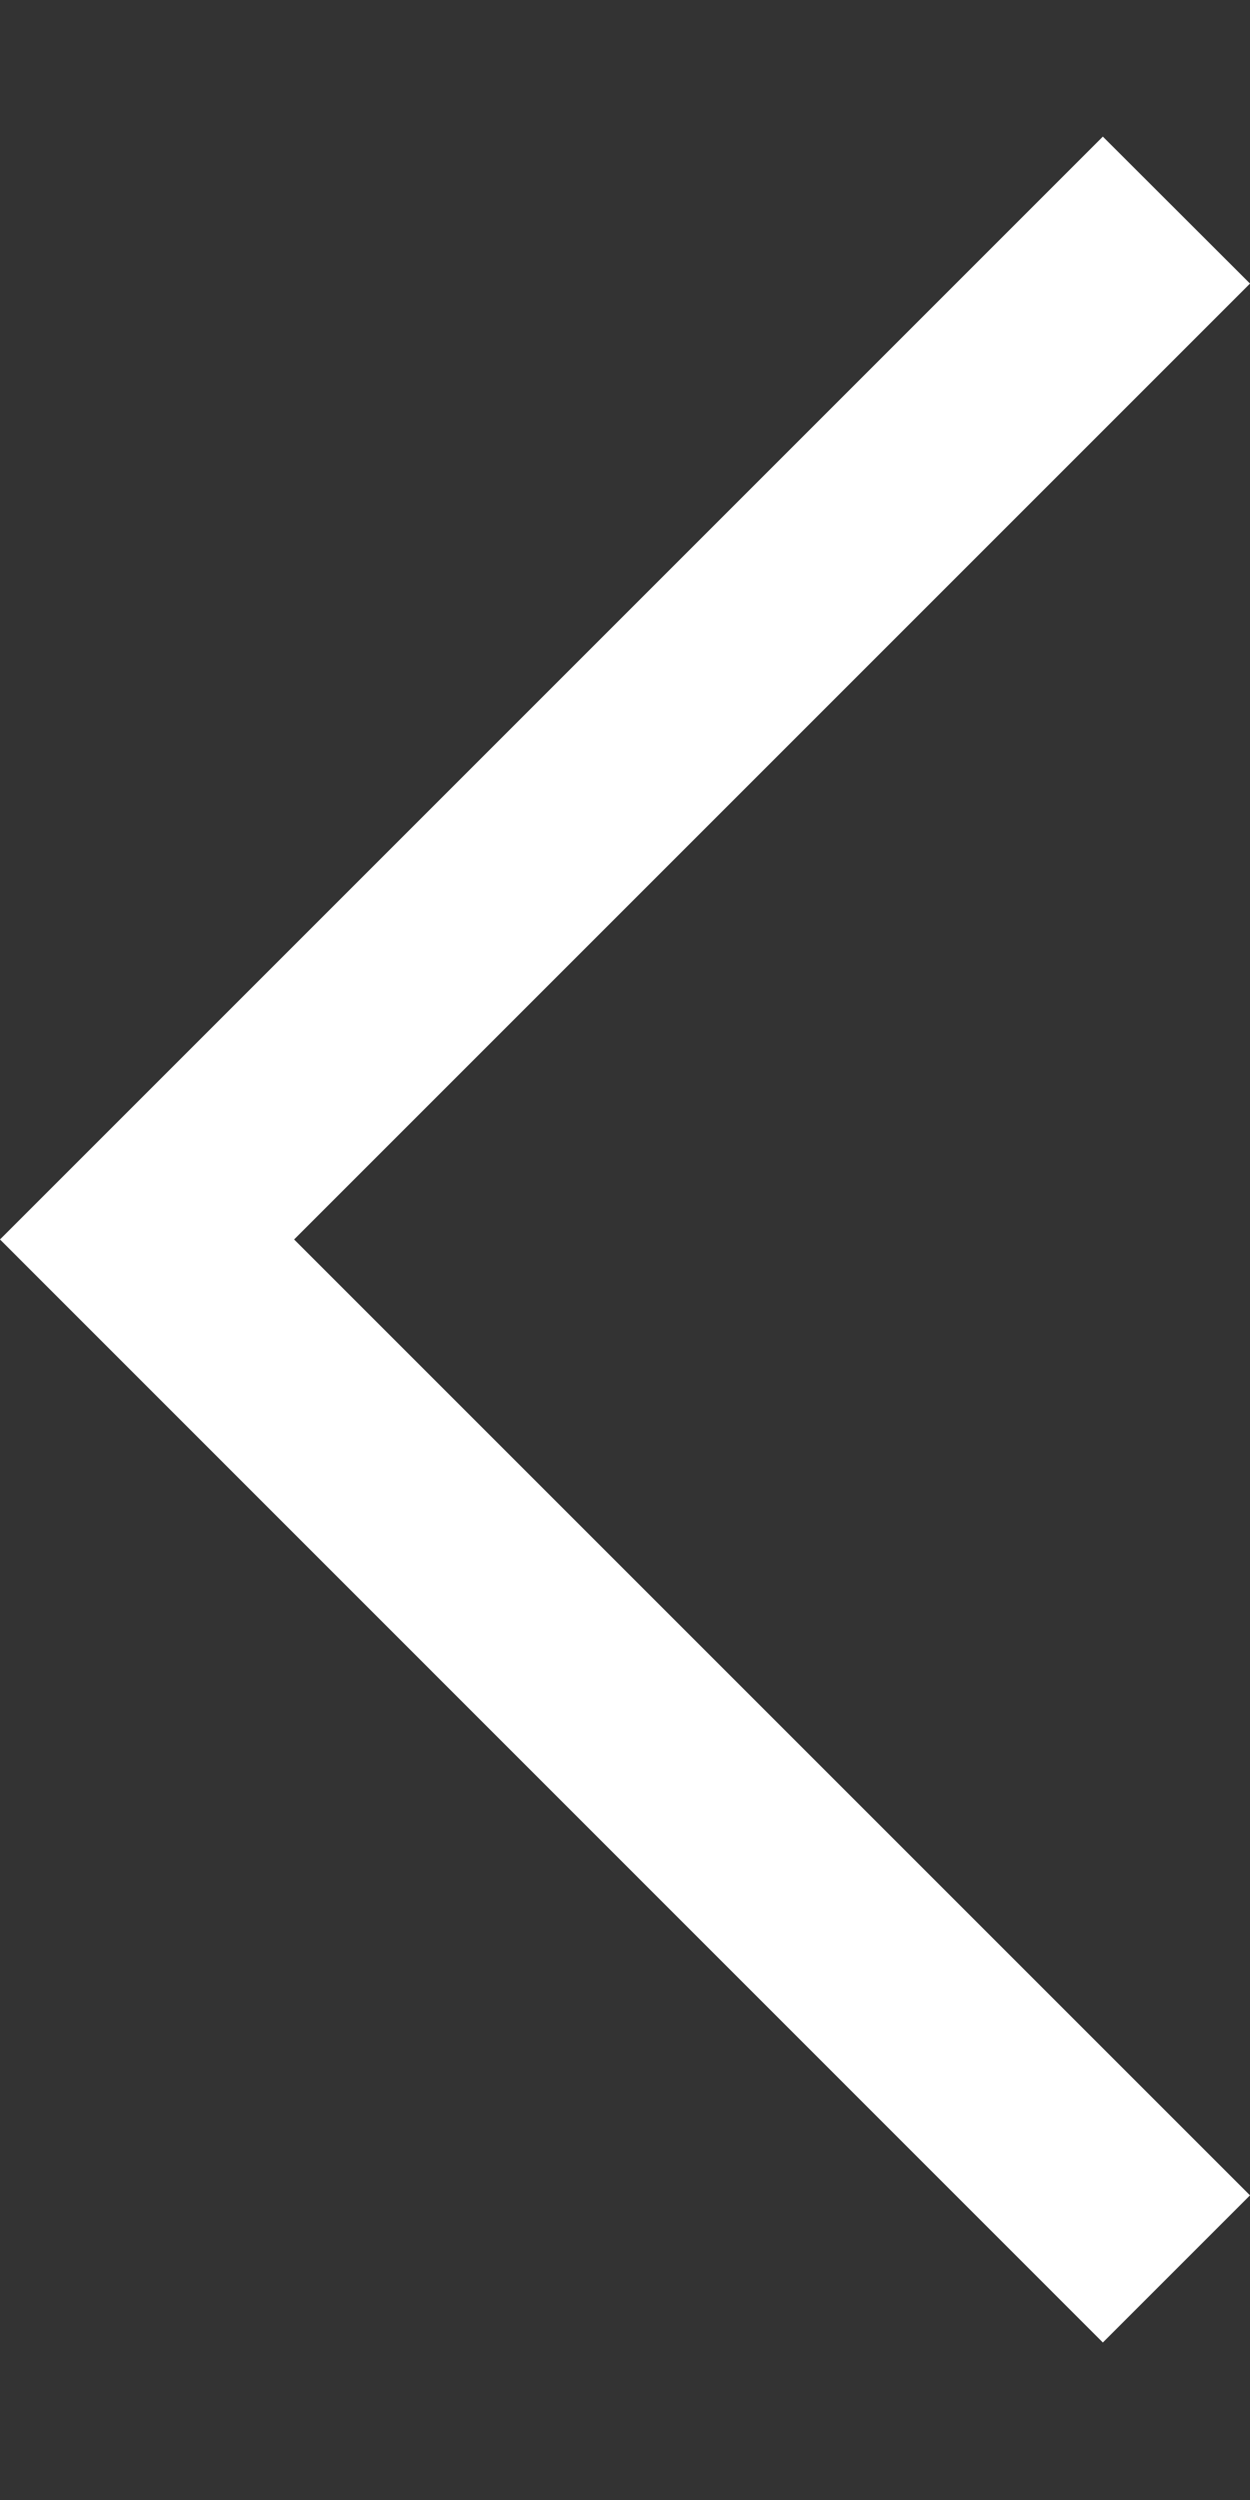<svg width="7" height="14" viewBox="0 0 7 14" fill="none" xmlns="http://www.w3.org/2000/svg">
<rect x="0" y="0" width="7" height="14" fill="#333333" stroke="none"/>
<path id="Vector" d="M2.6998e-07 6.941L6.176 13.118L7 12.294L1.647 6.941L7 1.588L6.176 0.765L2.6998e-07 6.941Z" fill="#FFF"/>
</svg>
